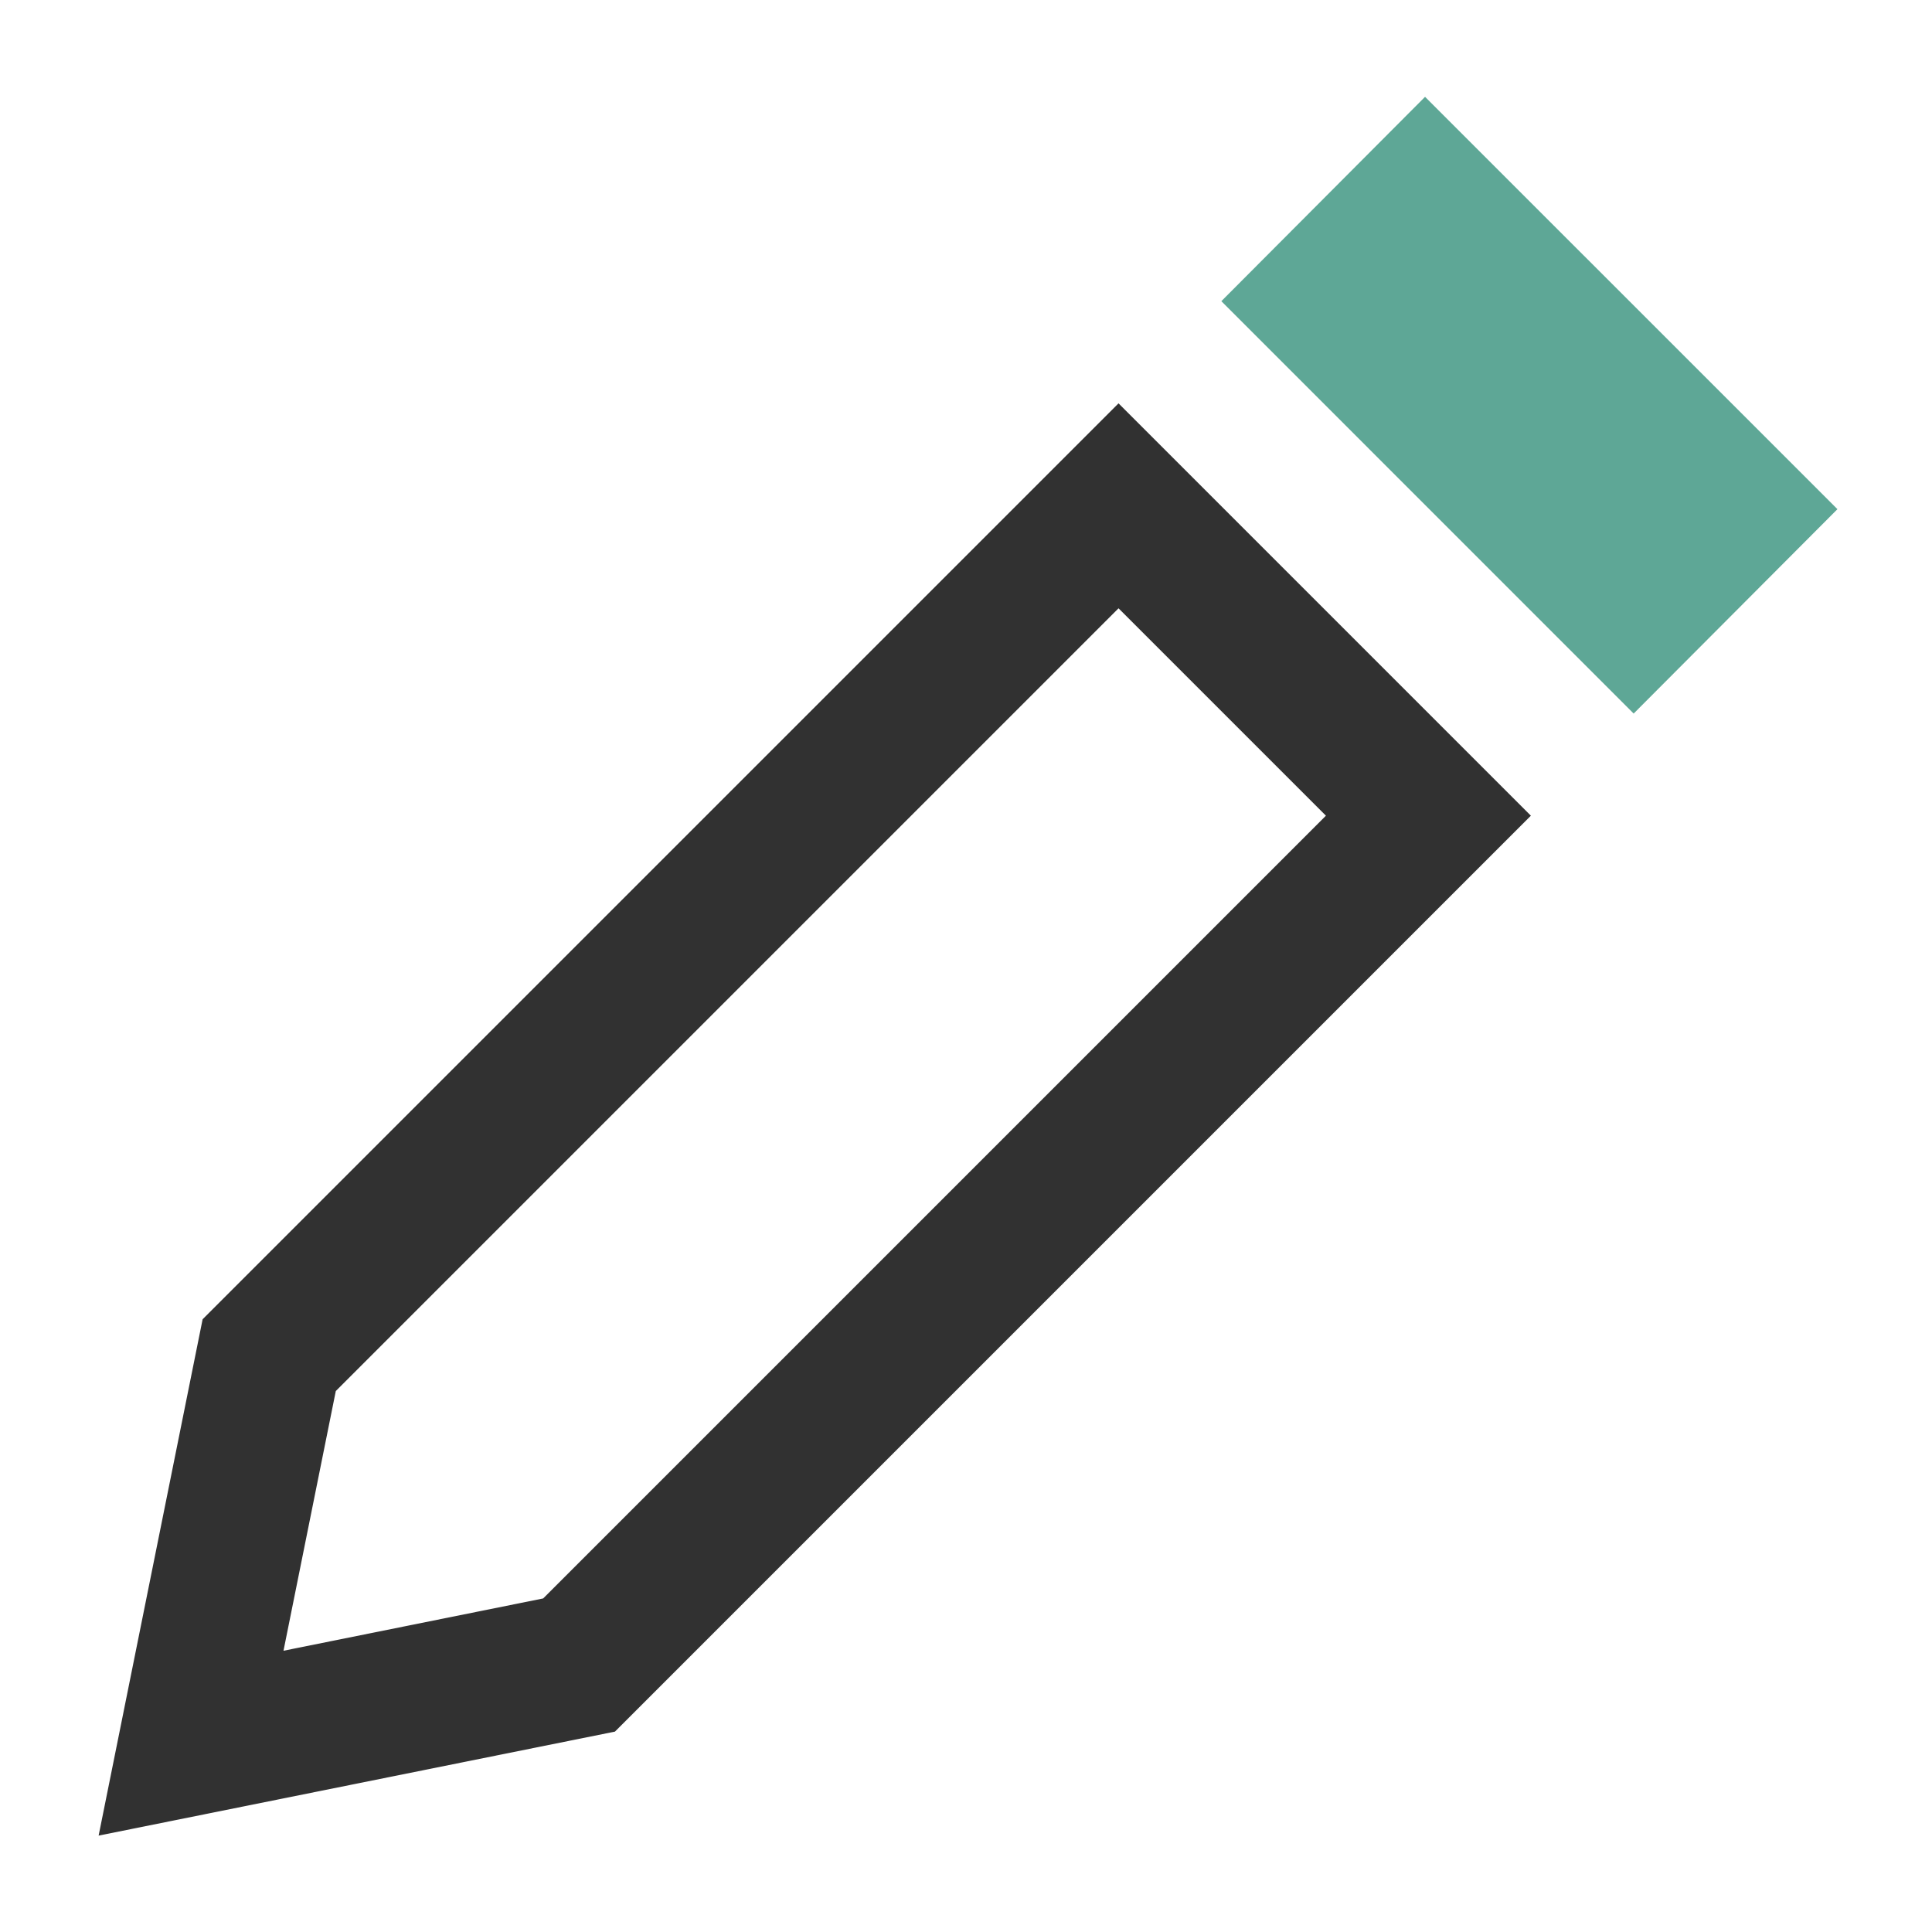 <svg xmlns="http://www.w3.org/2000/svg" width="64" height="64" fill-rule="evenodd" clip-rule="evenodd" image-rendering="optimizeQuality" shape-rendering="geometricPrecision" text-rendering="geometricPrecision" viewBox="0 0 571.43 571.43"><path fill="#5ea796" d="m483.19 211.05 60.27-60.45L421.49 28.64l-60.25 60.44z"/><path fill="#313131" d="M330.83 119.3 59.93 390.2 29.17 542.92l152.72-30.76 270.9-270.9L330.83 119.3zm0 60.62 61.34 61.34-231.51 231.51-76.81 15.47 15.47-76.81 231.51-231.51z"/></svg>